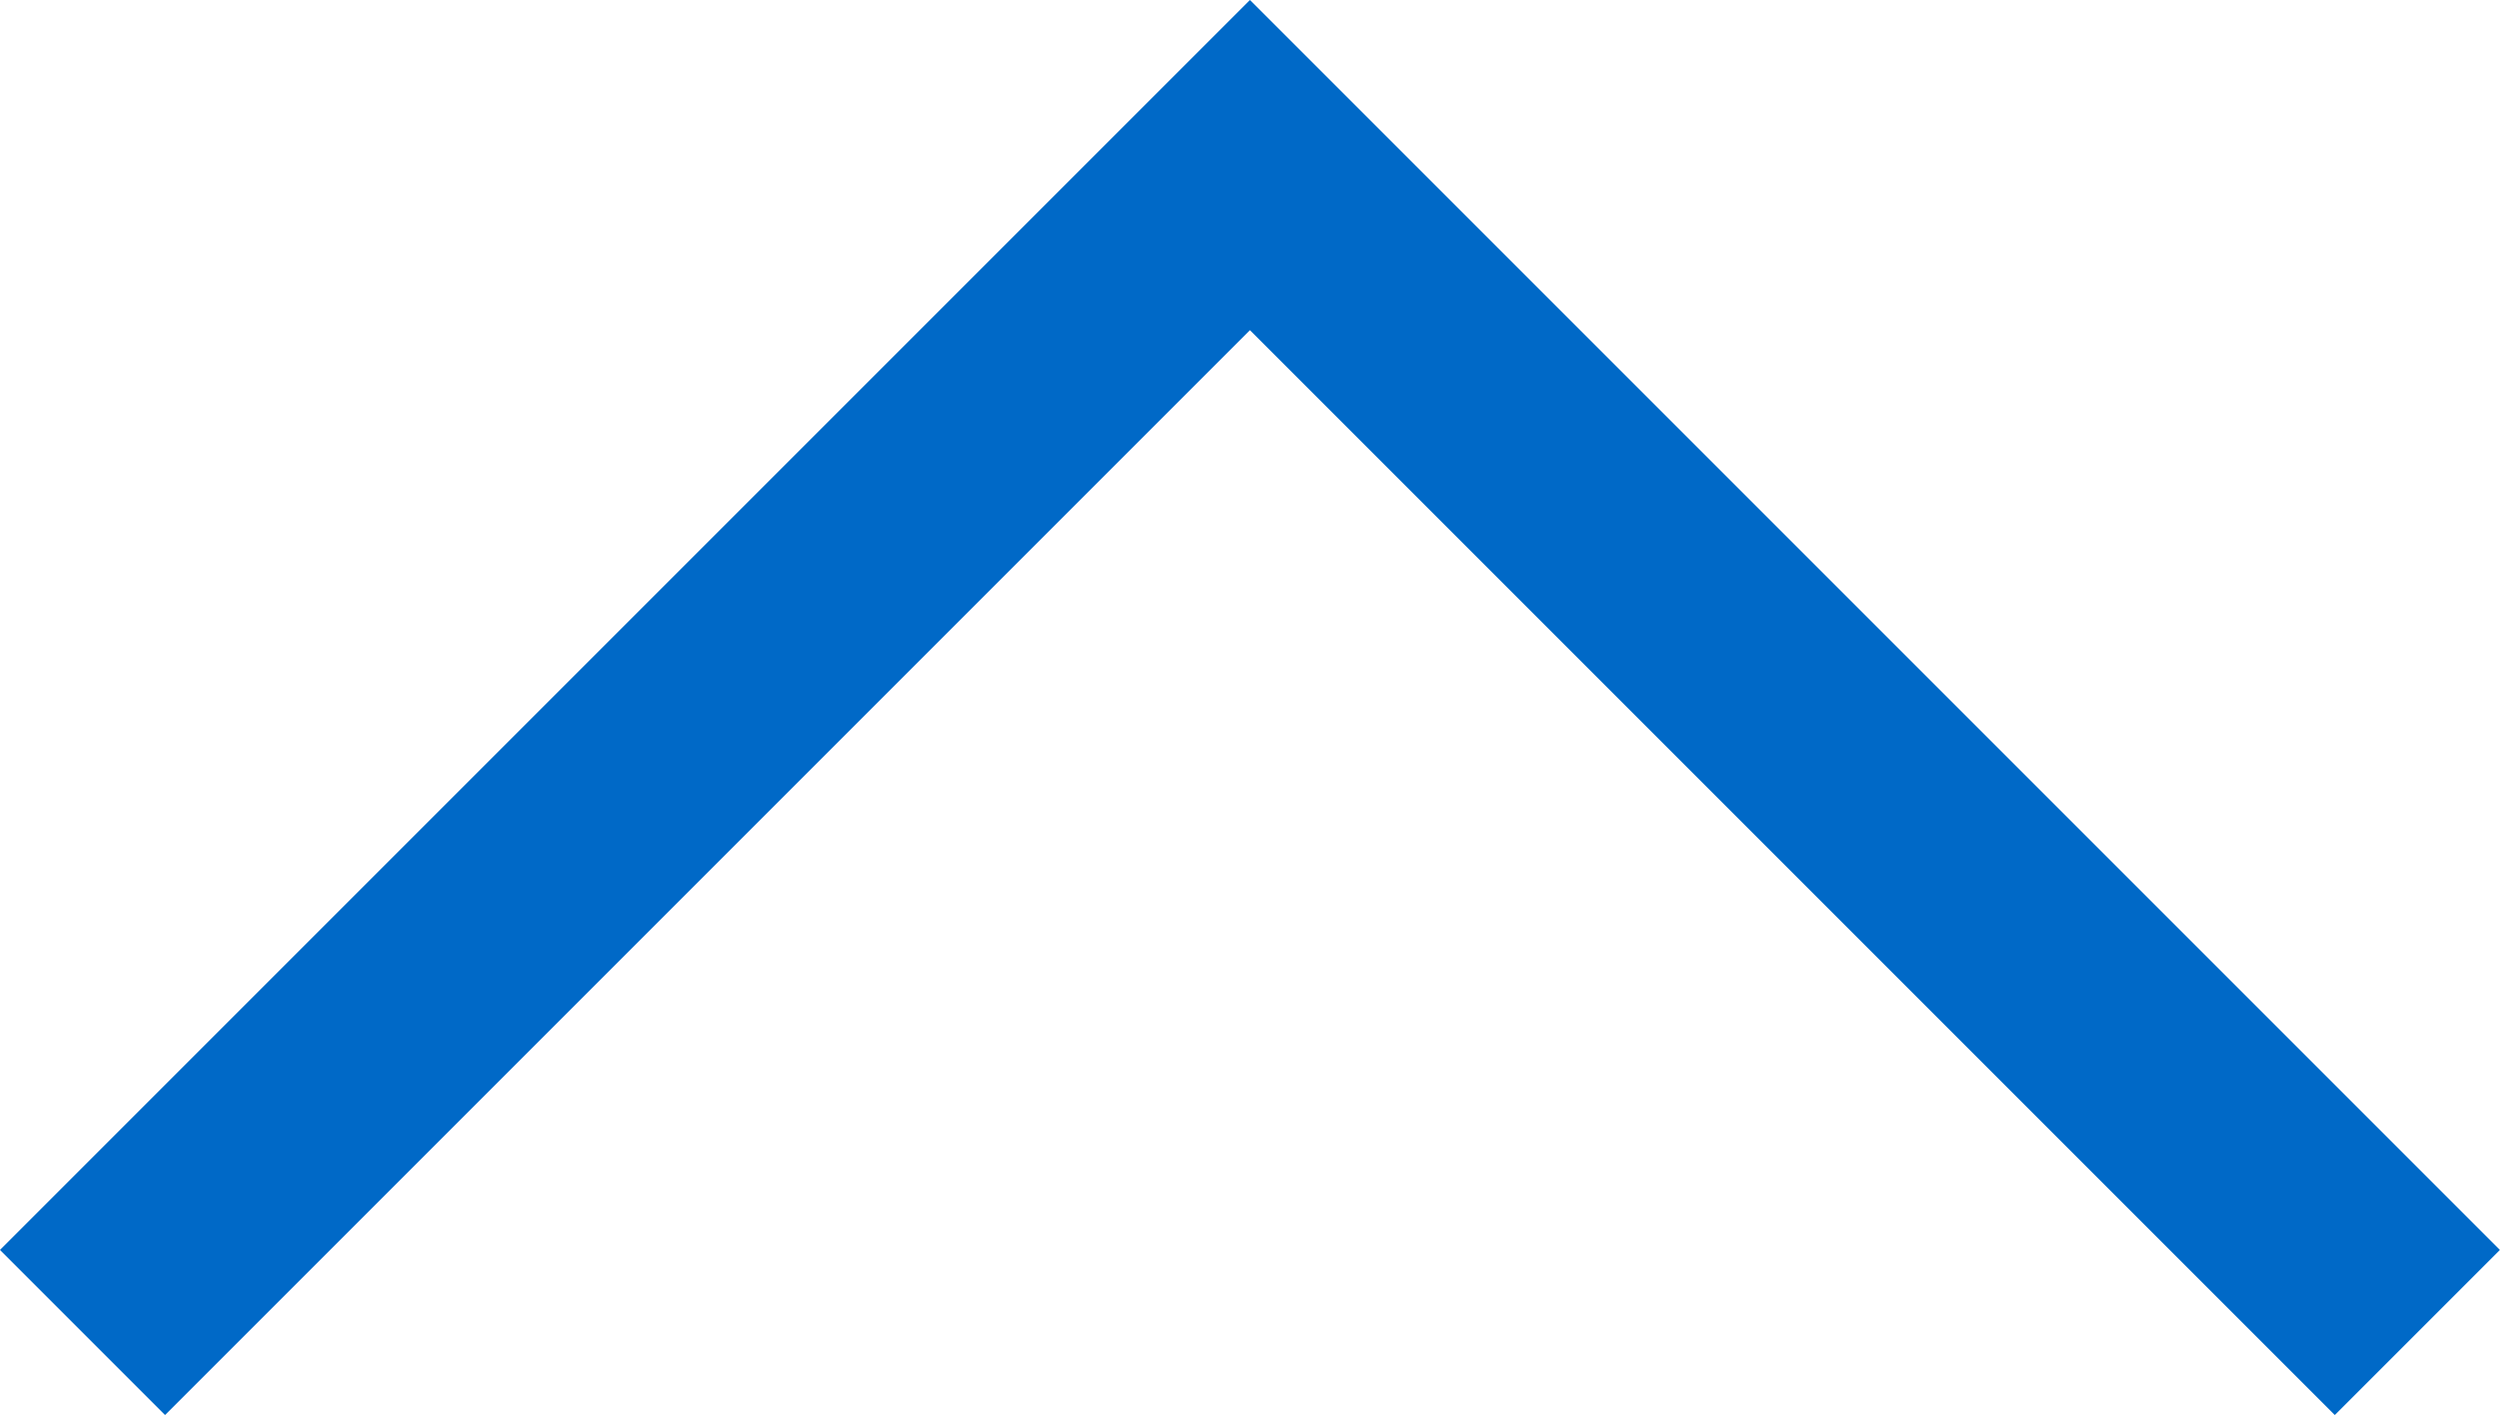 <svg xmlns="http://www.w3.org/2000/svg" width="21.415" height="12.121" viewBox="0 0 21.415 12.121">
  <path id="Path_77" data-name="Path 77" d="M1122,7829.192l10,10-10,10" transform="translate(-7828.485 1133.414) rotate(-90)" fill="none" stroke="#0069c7" stroke-width="2"/>
</svg>
